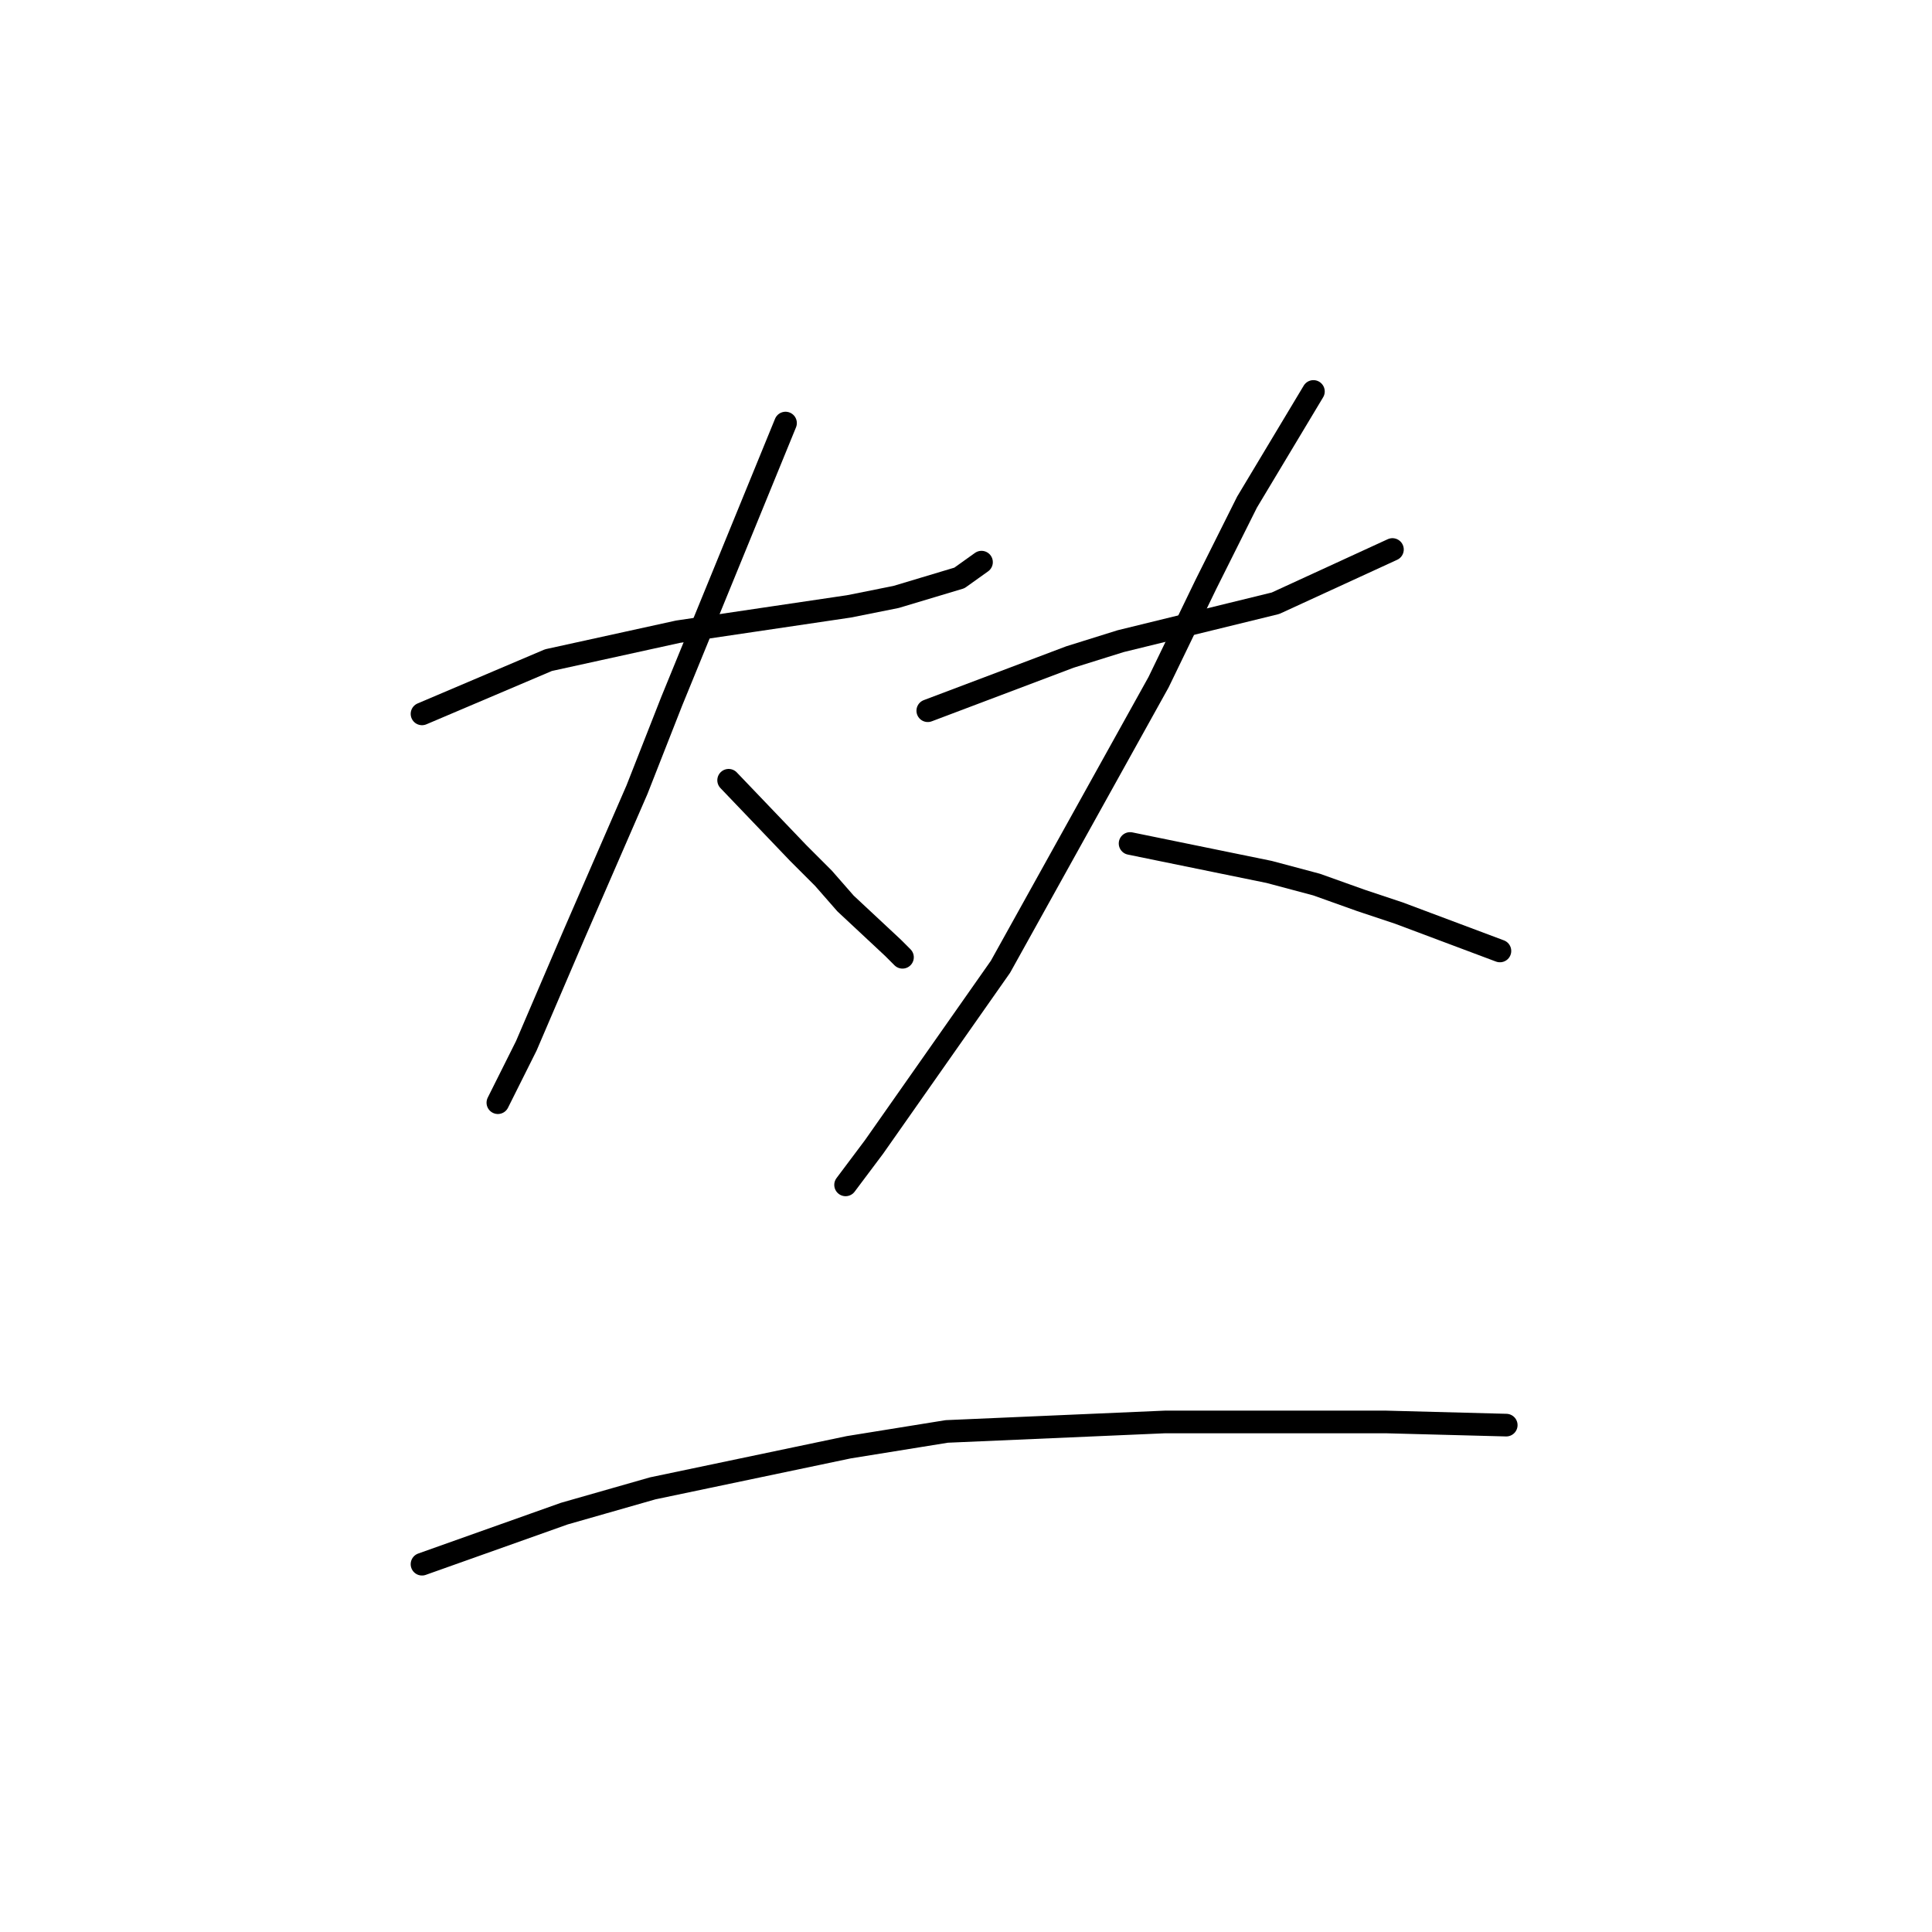 <?xml version="1.0" standalone="no"?>
    <svg width="256" height="256" xmlns="http://www.w3.org/2000/svg" version="1.1">
    <polyline stroke="black" stroke-width="3" stroke-linecap="round" fill="transparent" stroke-linejoin="round" points="55.918 94.593 72.672 87.472 89.845 83.703 112.463 80.352 118.746 79.095 127.123 76.582 130.055 74.488 130.055 74.488 " />
        <polyline stroke="black" stroke-width="3" stroke-linecap="round" fill="transparent" stroke-linejoin="round" points="104.086 56.058 89.007 92.918 84.4 104.646 80.211 114.279 76.023 123.913 69.74 138.573 65.97 146.112 65.97 146.112 " />
        <polyline stroke="black" stroke-width="3" stroke-linecap="round" fill="transparent" stroke-linejoin="round" points="96.547 103.389 105.761 113.023 109.112 116.374 112.044 119.724 118.327 125.588 119.584 126.845 119.584 126.845 " />
        <polyline stroke="black" stroke-width="3" stroke-linecap="round" fill="transparent" stroke-linejoin="round" points="122.935 94.174 141.783 87.054 148.485 84.959 169.009 79.933 184.506 72.812 184.506 72.812 " />
        <polyline stroke="black" stroke-width="3" stroke-linecap="round" fill="transparent" stroke-linejoin="round" points="174.035 51.87 165.239 66.53 159.794 77.42 153.511 90.404 132.568 128.102 115.814 151.976 112.044 157.003 112.044 157.003 " />
        <polyline stroke="black" stroke-width="3" stroke-linecap="round" fill="transparent" stroke-linejoin="round" points="149.741 111.766 168.171 115.536 174.454 117.211 180.318 119.306 185.344 120.981 198.748 126.007 198.748 126.007 " />
        <polyline stroke="black" stroke-width="3" stroke-linecap="round" fill="transparent" stroke-linejoin="round" points="55.918 207.265 74.766 200.564 86.494 197.213 112.463 191.768 125.448 189.673 154.349 188.417 183.669 188.417 199.585 188.836 199.585 188.836 " />
        </svg>